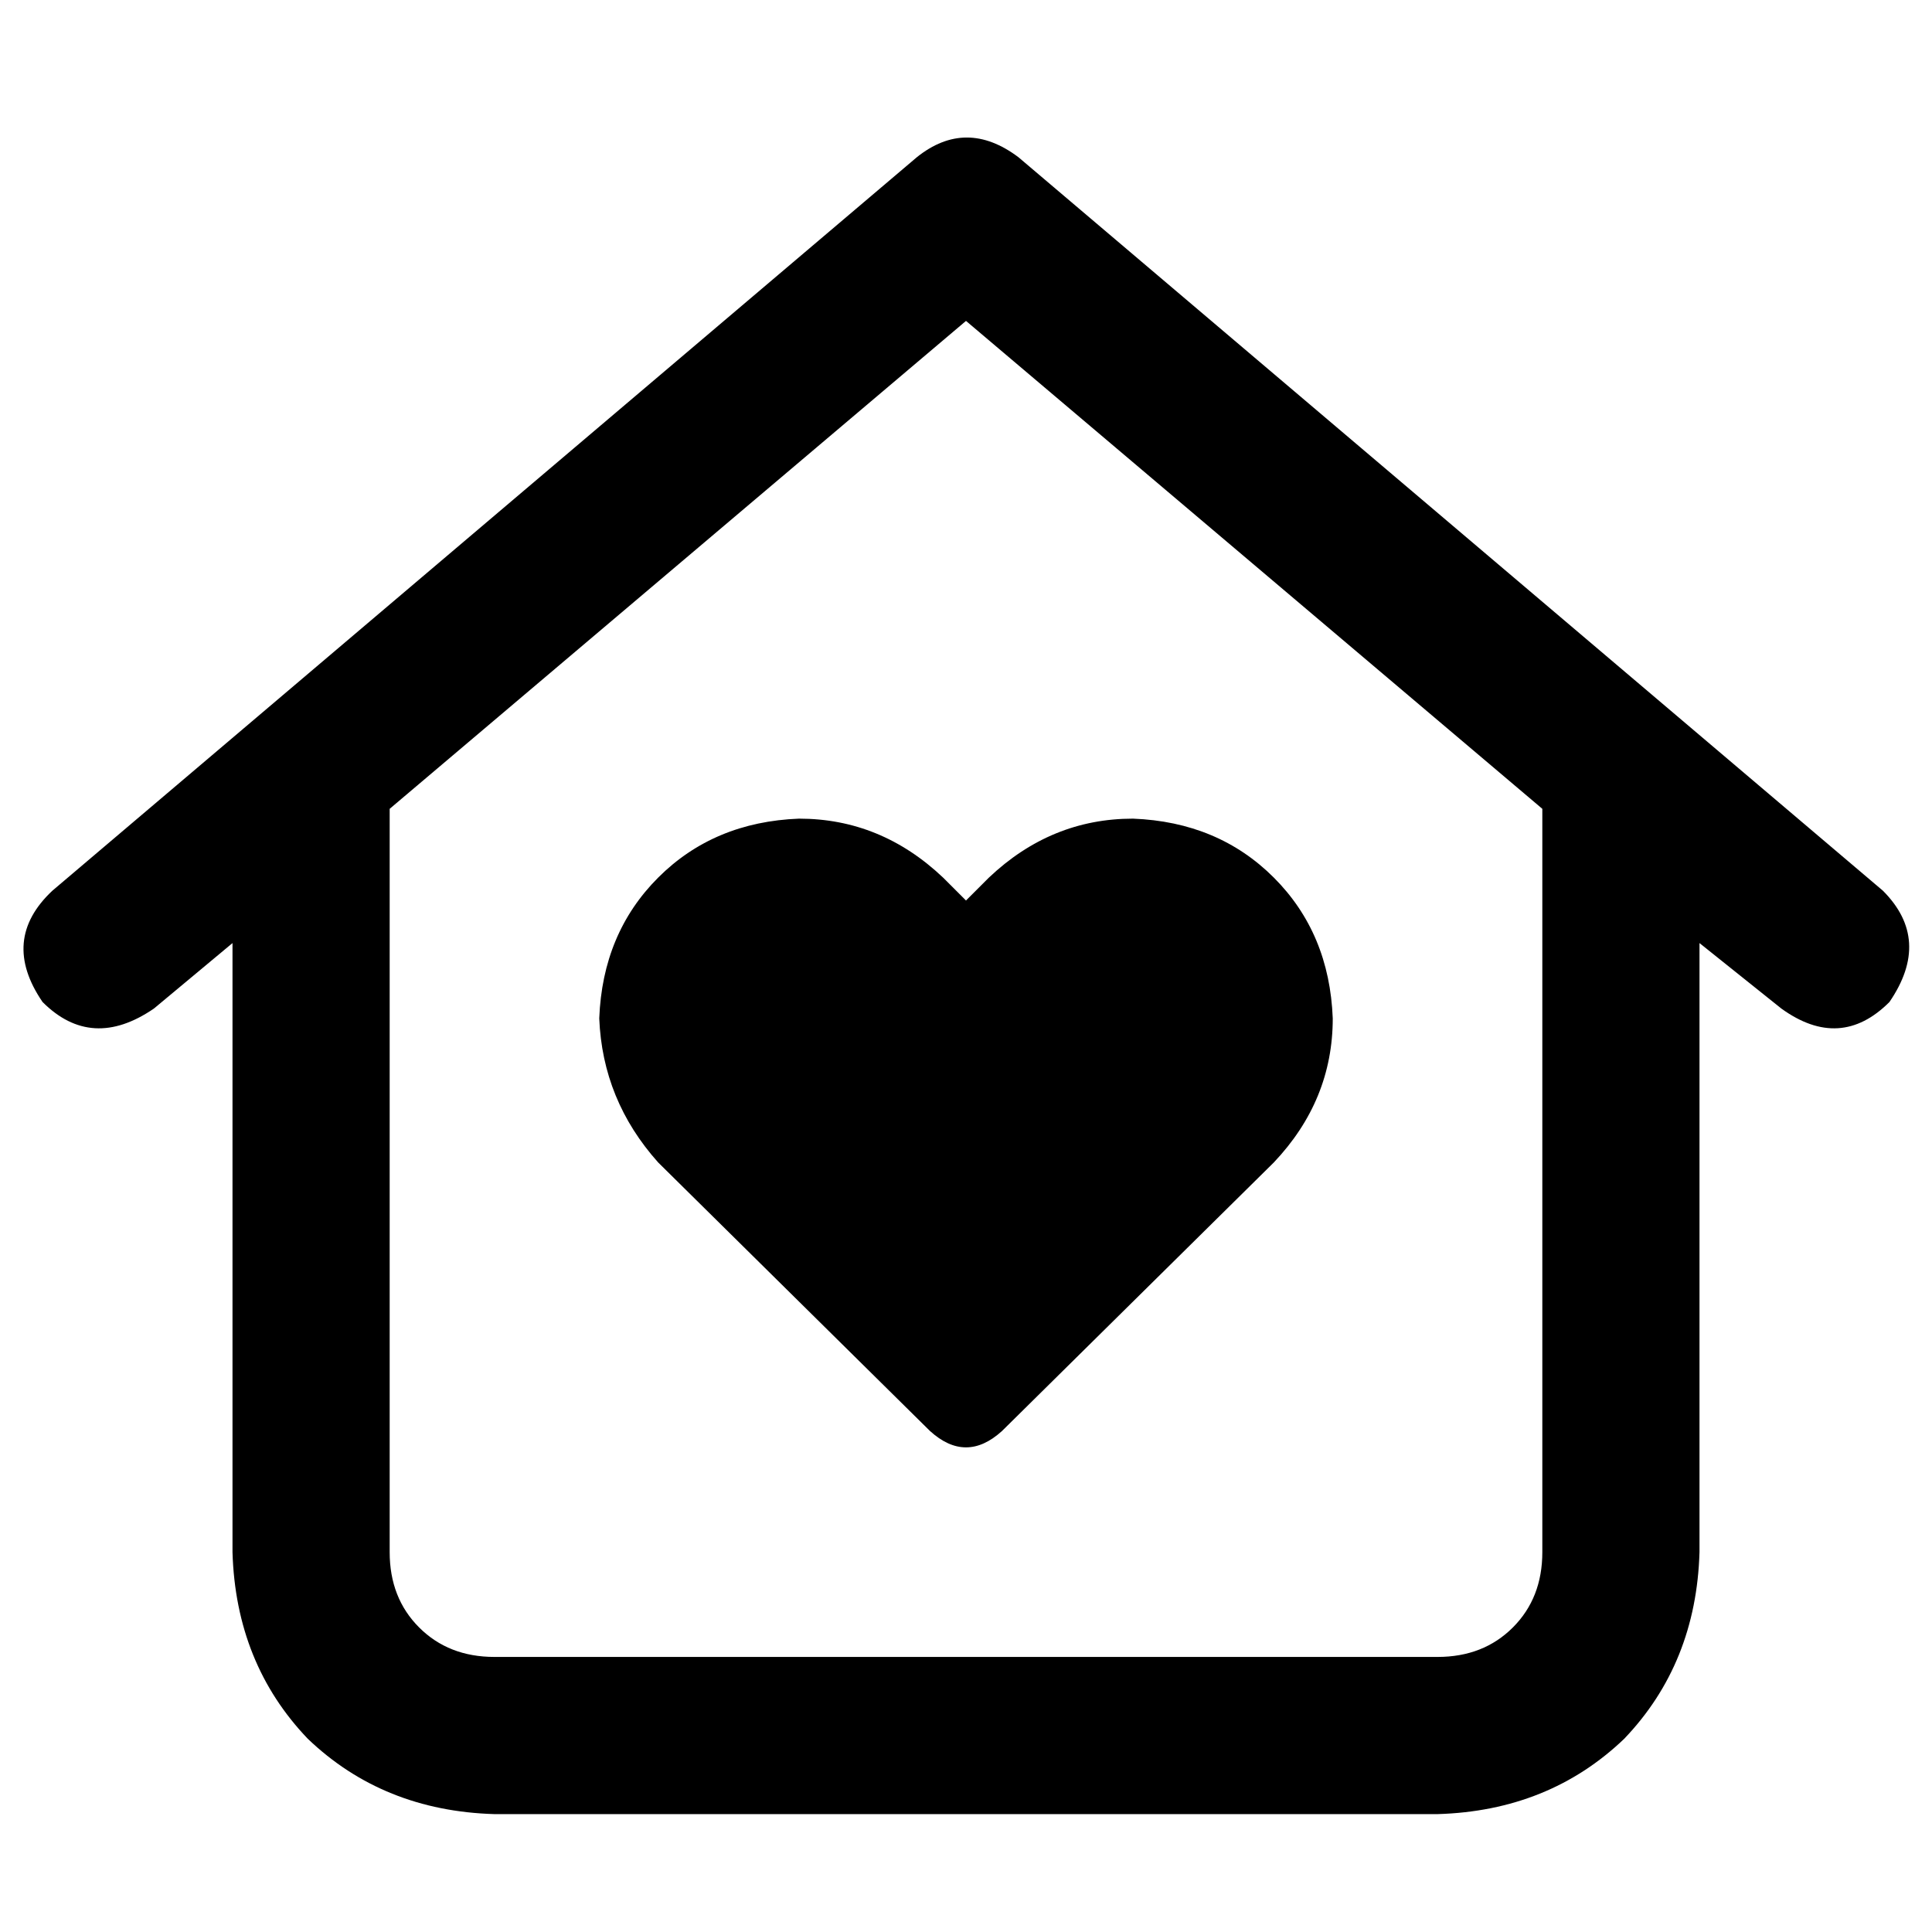 <svg xmlns="http://www.w3.org/2000/svg" viewBox="0 0 512 512">
  <path d="M 242.983 41.654 Q 256 31.241 269.885 41.654 L 498.983 236.041 L 498.983 236.041 Q 512 249.058 500.719 265.546 Q 487.702 278.563 472.081 267.281 L 450.386 249.925 L 450.386 249.925 L 450.386 411.336 L 450.386 411.336 Q 449.519 440.841 430.427 460.8 Q 410.468 479.892 380.963 480.759 L 131.037 480.759 L 131.037 480.759 Q 101.532 479.892 81.573 460.8 Q 62.481 440.841 61.614 411.336 L 61.614 249.925 L 61.614 249.925 L 40.786 267.281 L 40.786 267.281 Q 24.298 278.563 11.281 265.546 Q 0 249.058 13.885 236.041 L 242.983 41.654 L 242.983 41.654 Z M 256 85.044 L 103.268 214.346 L 256 85.044 L 103.268 214.346 L 103.268 411.336 L 103.268 411.336 Q 103.268 423.485 111.078 431.295 Q 118.888 439.105 131.037 439.105 L 380.963 439.105 L 380.963 439.105 Q 393.112 439.105 400.922 431.295 Q 408.732 423.485 408.732 411.336 L 408.732 214.346 L 408.732 214.346 L 256 85.044 L 256 85.044 Z M 158.807 269.885 Q 159.675 247.322 174.427 232.569 L 174.427 232.569 L 174.427 232.569 Q 189.18 217.817 211.742 216.949 Q 233.437 216.949 249.925 232.569 L 256 238.644 L 256 238.644 L 262.075 232.569 L 262.075 232.569 Q 278.563 216.949 300.258 216.949 Q 322.82 217.817 337.573 232.569 Q 352.325 247.322 353.193 269.885 Q 353.193 291.58 337.573 308.068 L 265.546 379.227 L 265.546 379.227 Q 256 387.905 246.454 379.227 L 174.427 308.068 L 174.427 308.068 Q 159.675 291.58 158.807 269.885 L 158.807 269.885 Z" />
</svg>